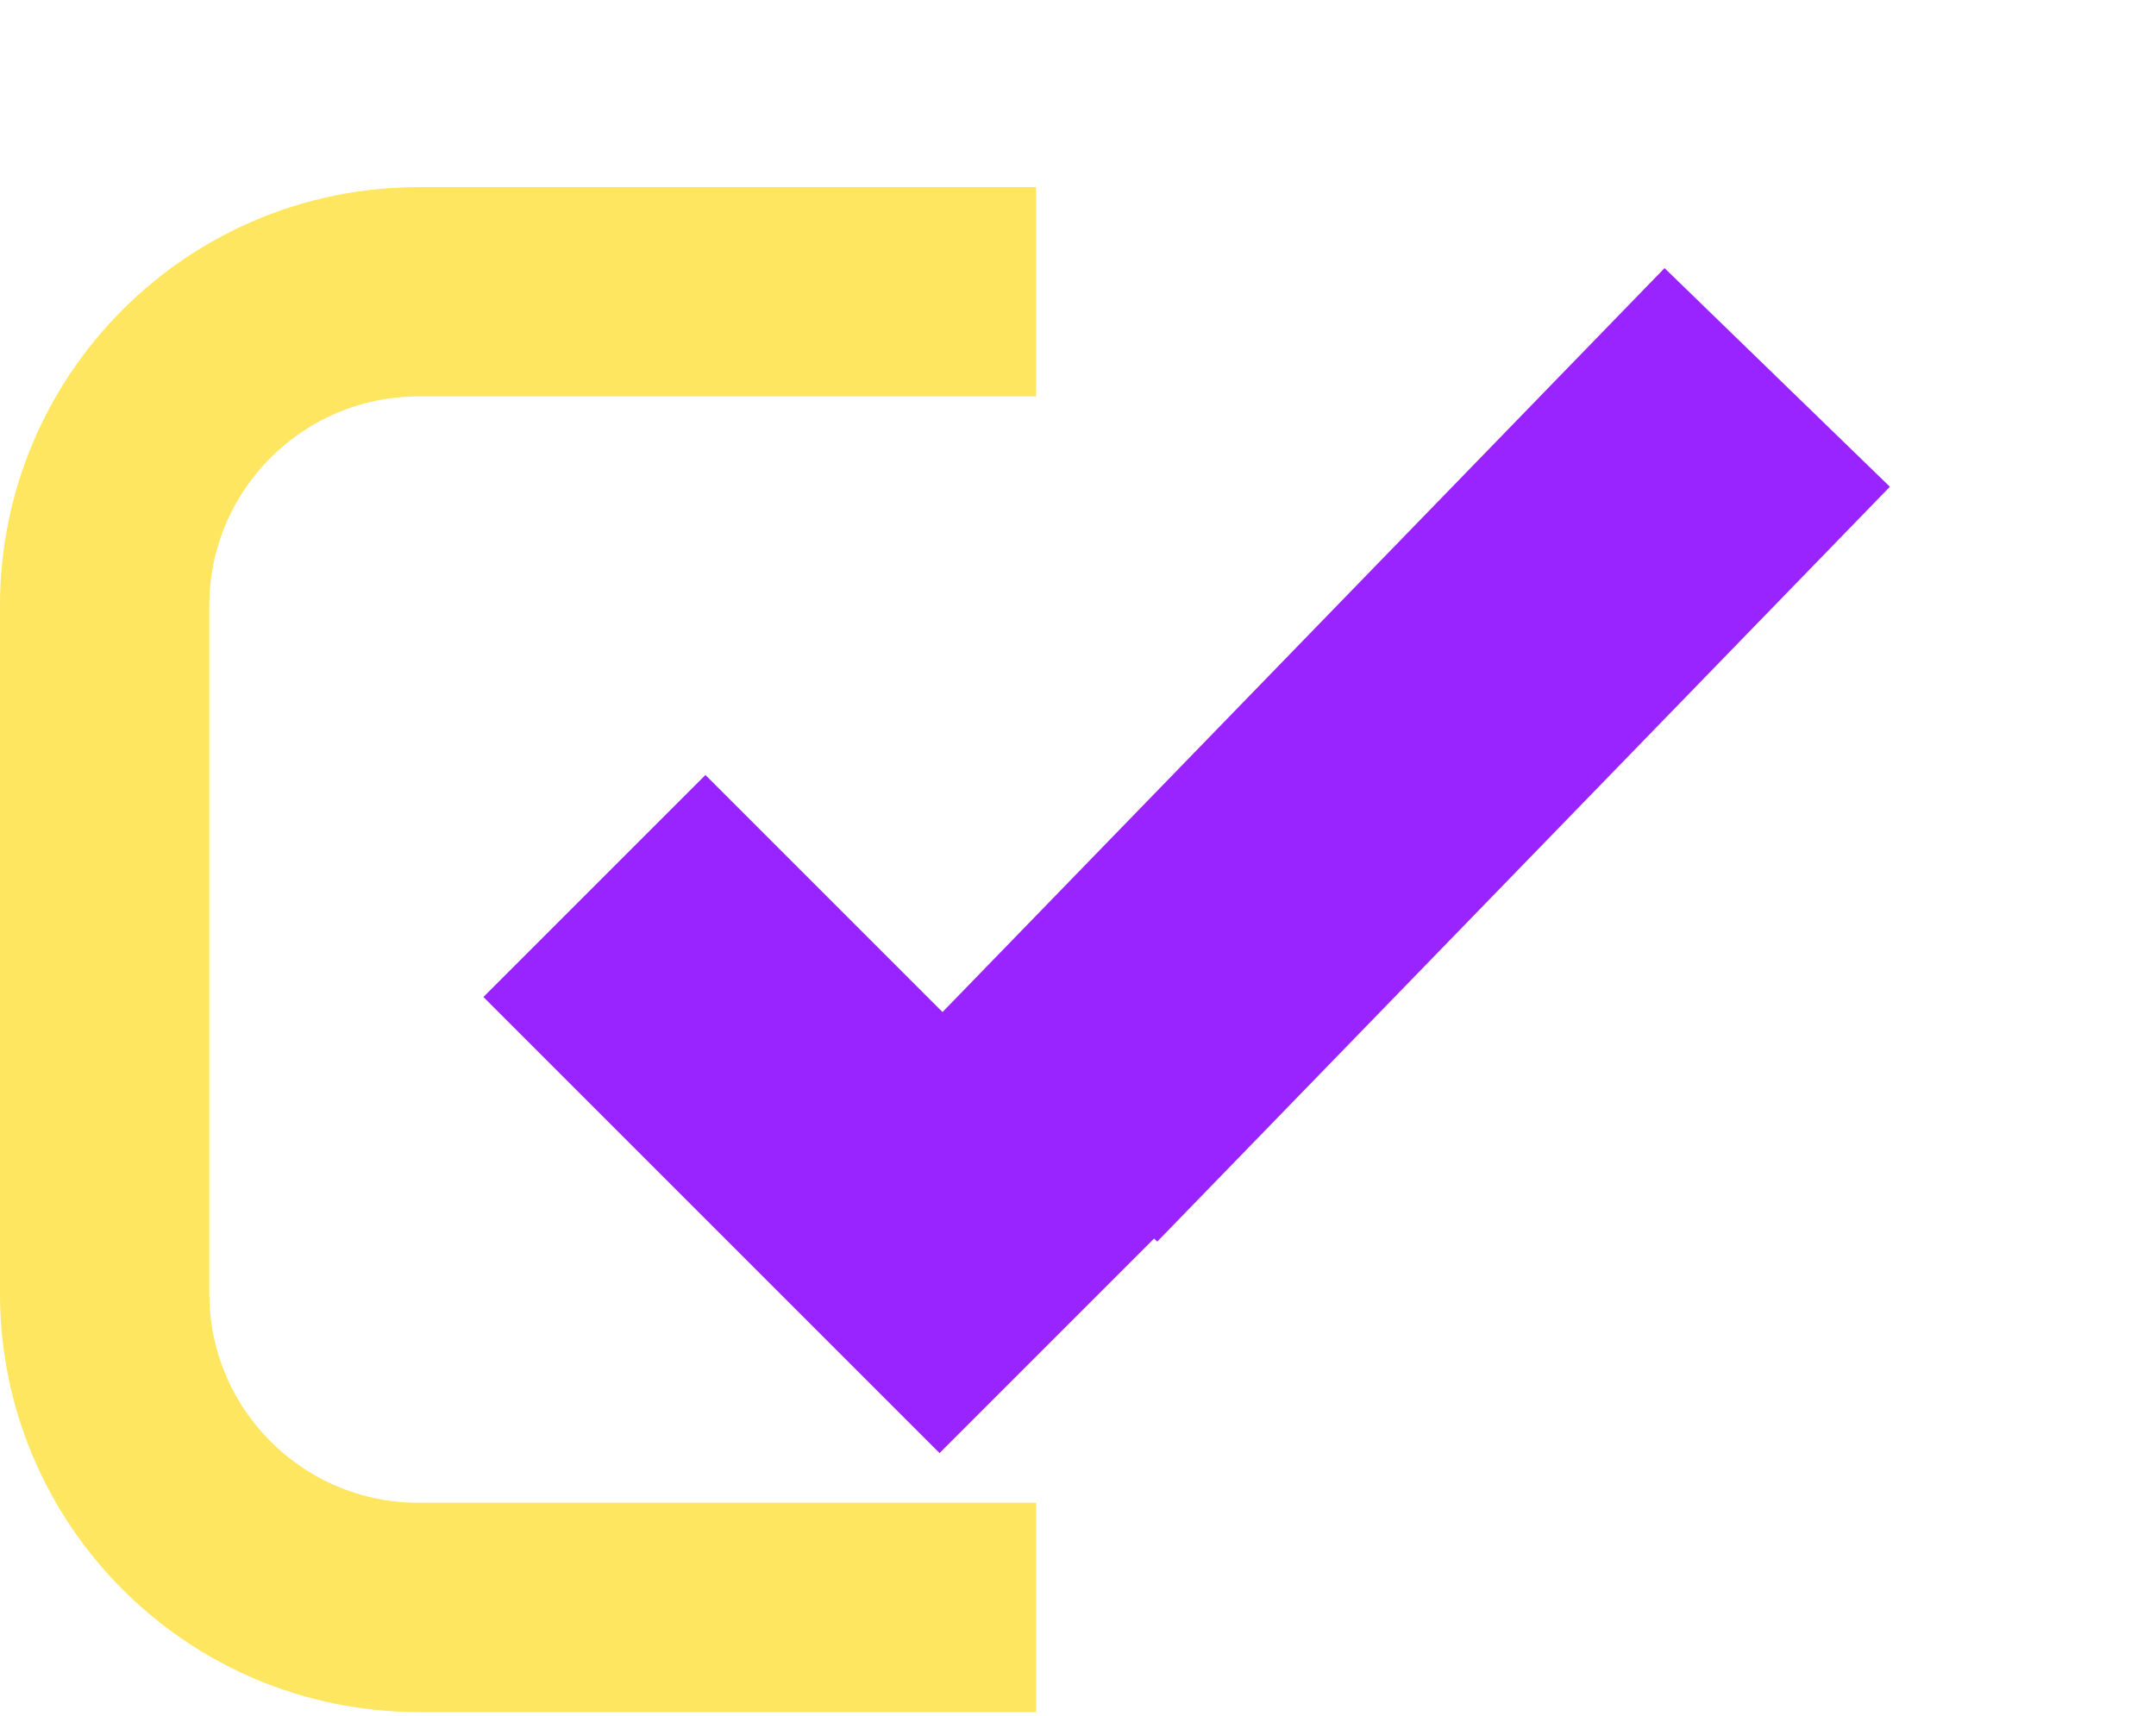 <svg width="103" height="82" viewBox="0 0 103 82" fill="none" xmlns="http://www.w3.org/2000/svg">
<path d="M49.499 13.941H19.999C11.715 13.941 4.999 20.657 4.999 28.941V61.8C4.999 70.084 11.715 76.8 19.999 76.8H49.499" stroke="#FEE660" stroke-width="10"/>
<path d="M84.904 18.033L49.904 54.099" stroke="#9A24FF" stroke-width="15"/>
<path d="M50.189 64.123L28.398 42.332" stroke="#9A24FF" stroke-width="15"/>
</svg>
